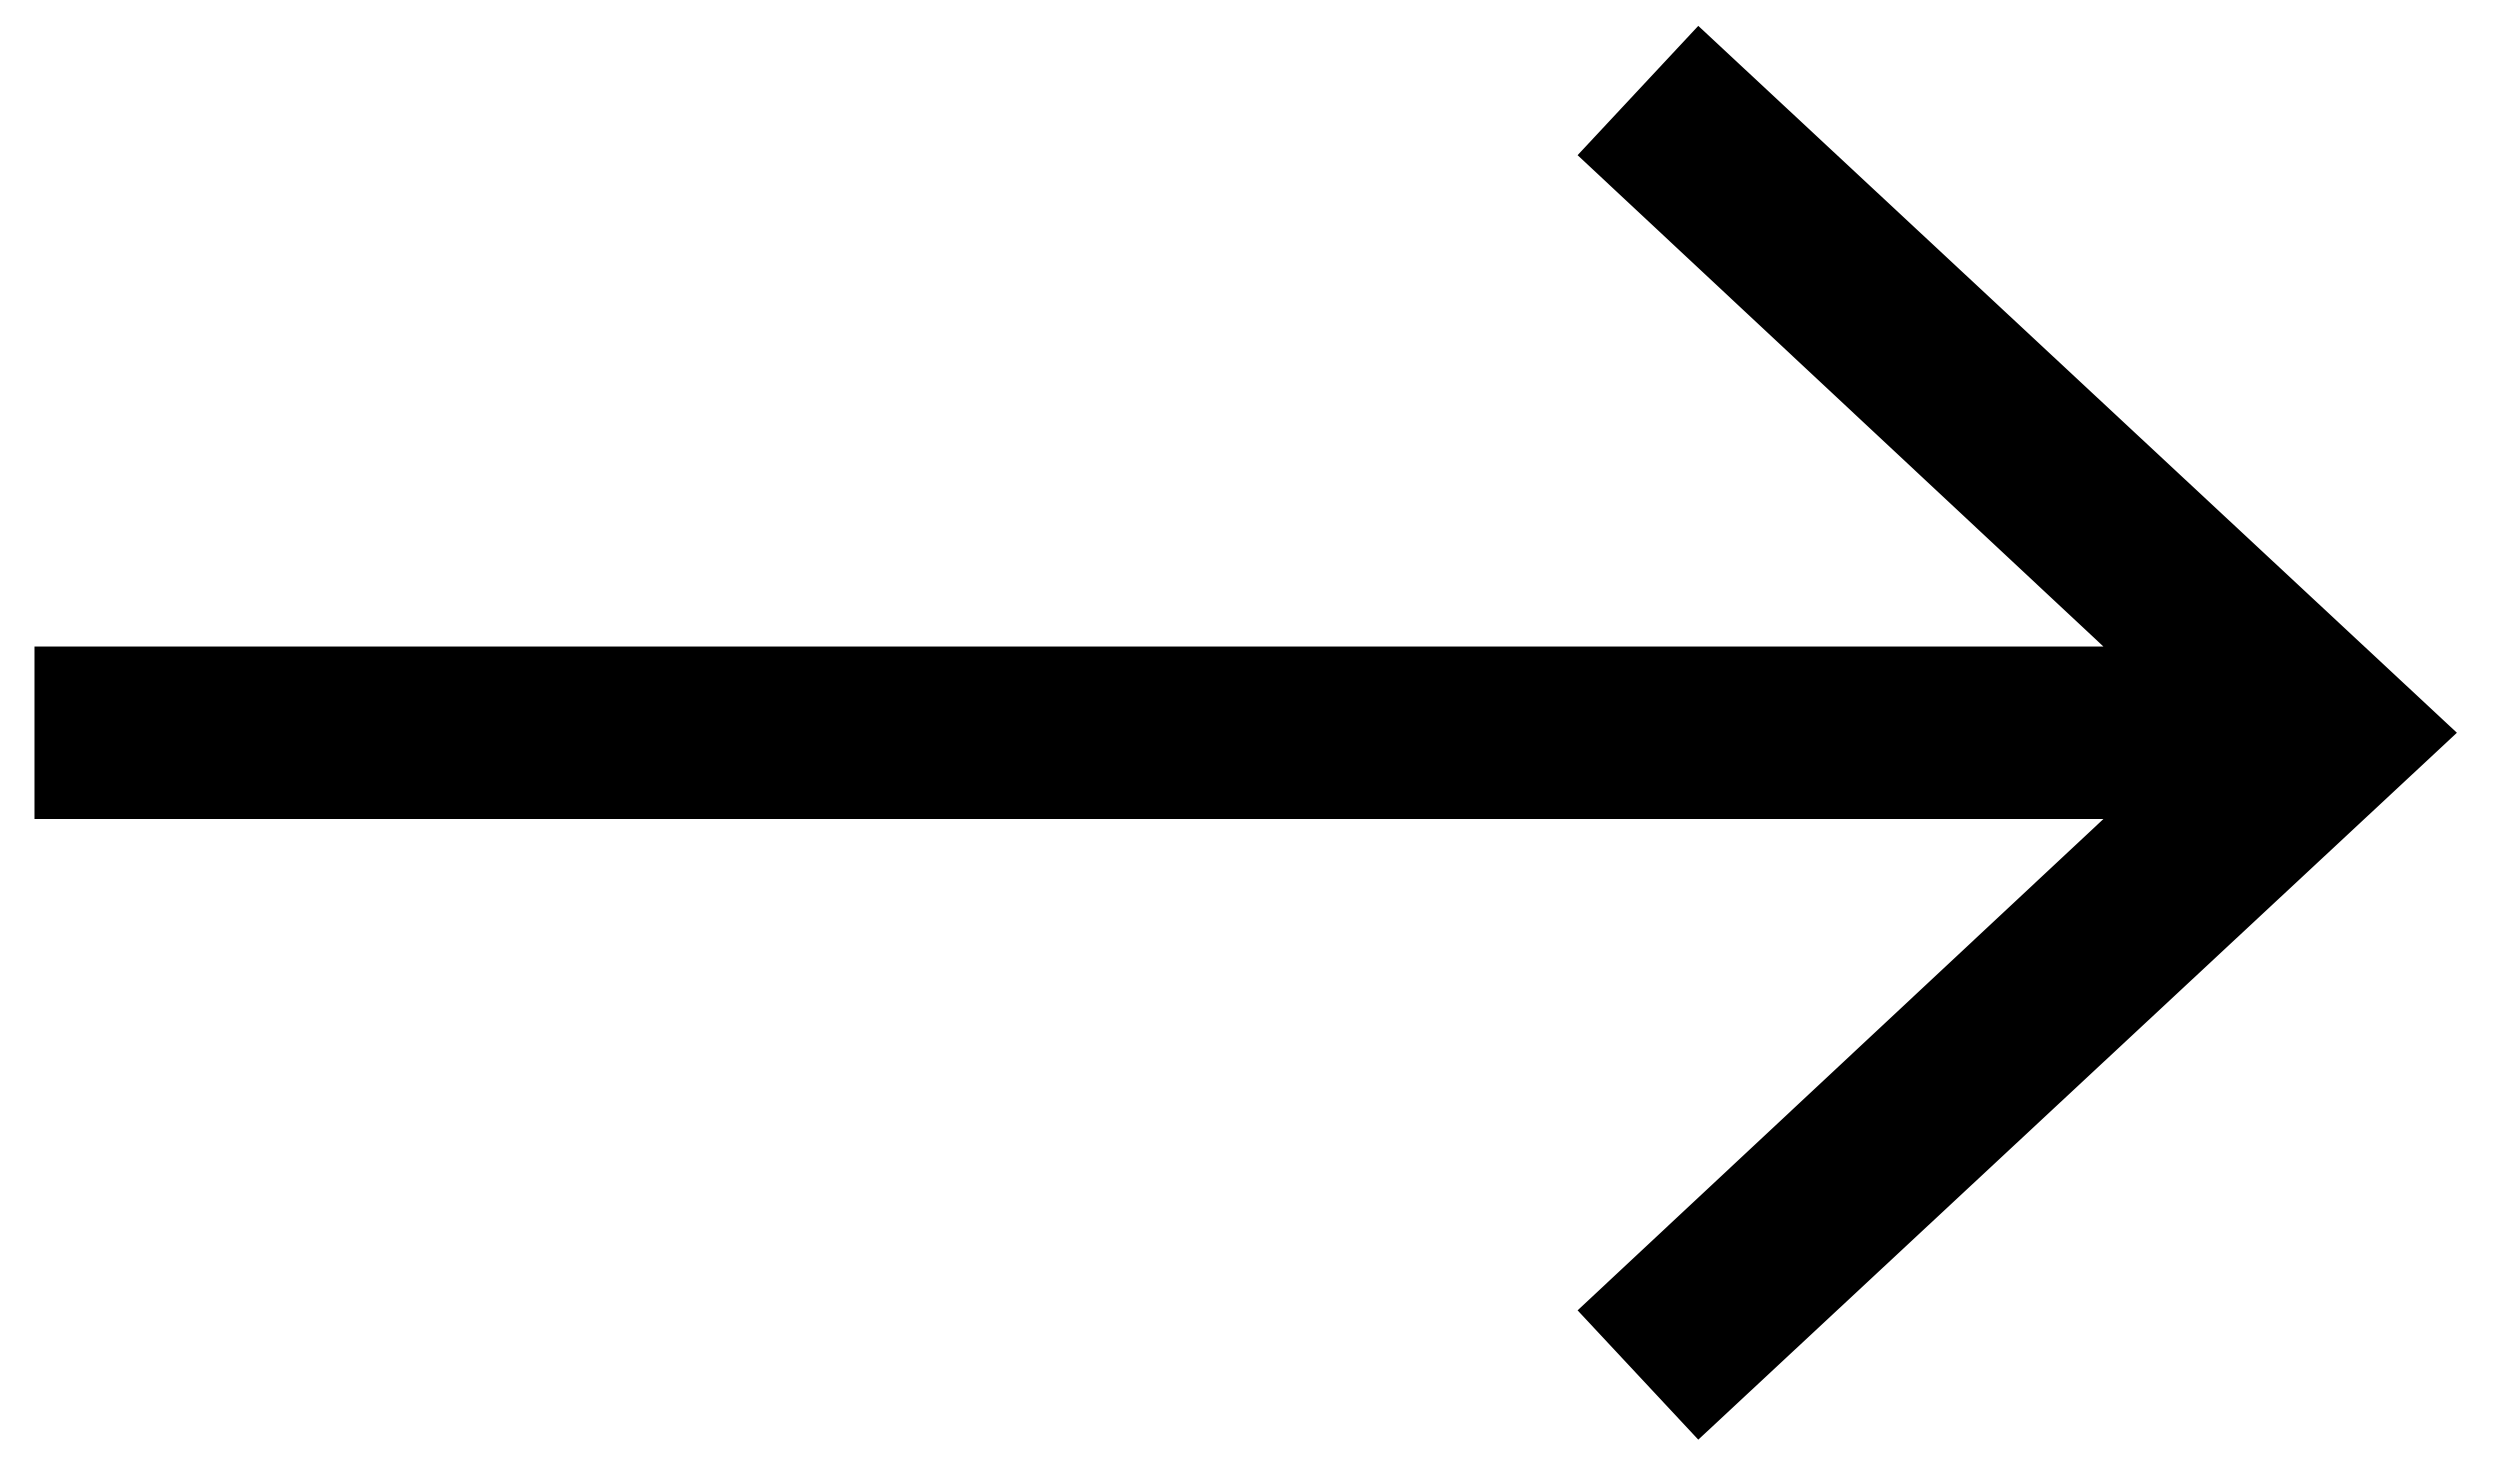 <svg x="0px" y="0px" viewBox="0 0 29 17" style="enable-background:new 0 0 29 17;" xml:space="preserve" class="arrow-container">
	<path class="arrow" d="M19.7,0.3l8.8,8.2l-8.8,8.2l-1.4-1.5l6.1-5.7l-24,0v-2l24,0l-6.1-5.7L19.7,0.3z" />
</svg>
